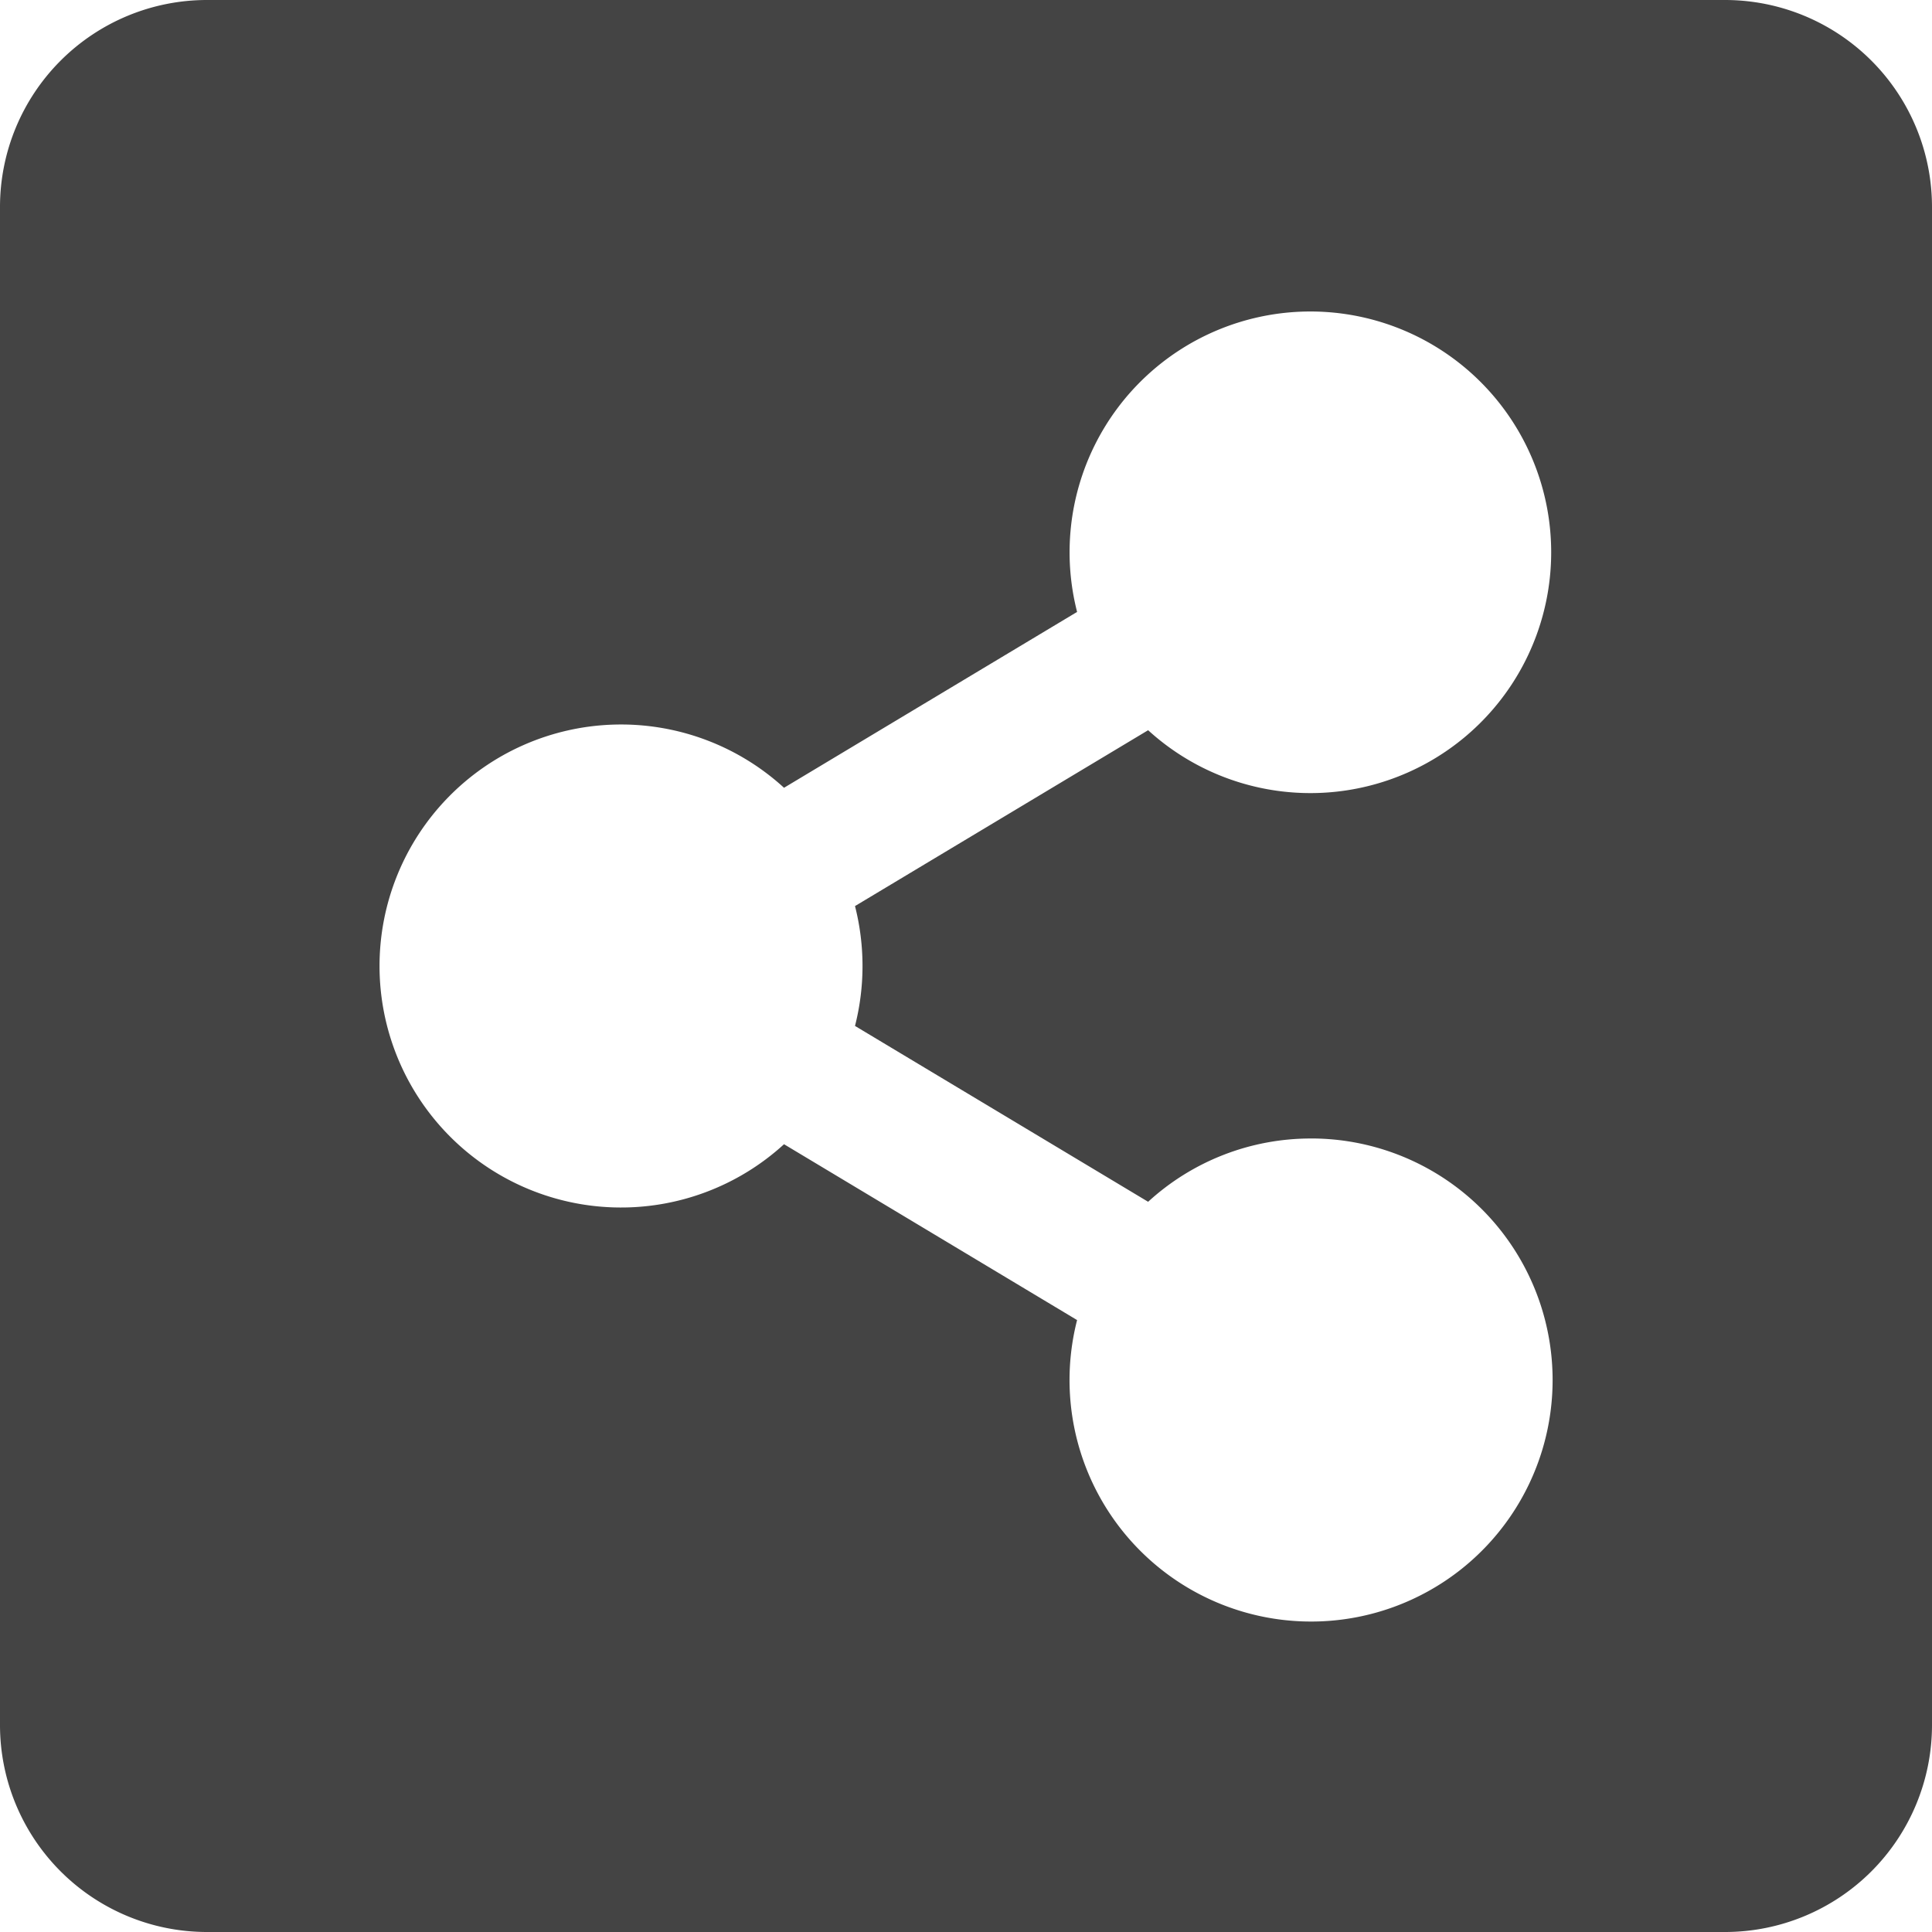 <svg xmlns="http://www.w3.org/2000/svg" width="62.766" height="62.766" viewBox="0 0 62.766 62.766">
  <path id="share_app" d="M62.766,8.975V58.291a6.725,6.725,0,0,1-6.725,6.725H6.725A6.725,6.725,0,0,1,0,58.291V8.975A6.725,6.725,0,0,1,6.725,2.25H56.041A6.725,6.725,0,0,1,62.766,8.975ZM42.591,39.237A7.817,7.817,0,0,0,37.3,41.293L27.777,35.58a7.893,7.893,0,0,0,0-3.894L37.3,25.973a7.823,7.823,0,1,0-2.308-3.843l-9.521,5.713a7.846,7.846,0,1,0,0,11.58l9.521,5.713a7.847,7.847,0,1,0,7.6-5.9Z" transform="translate(0 -2.25)" fill="#444"/>
</svg>
